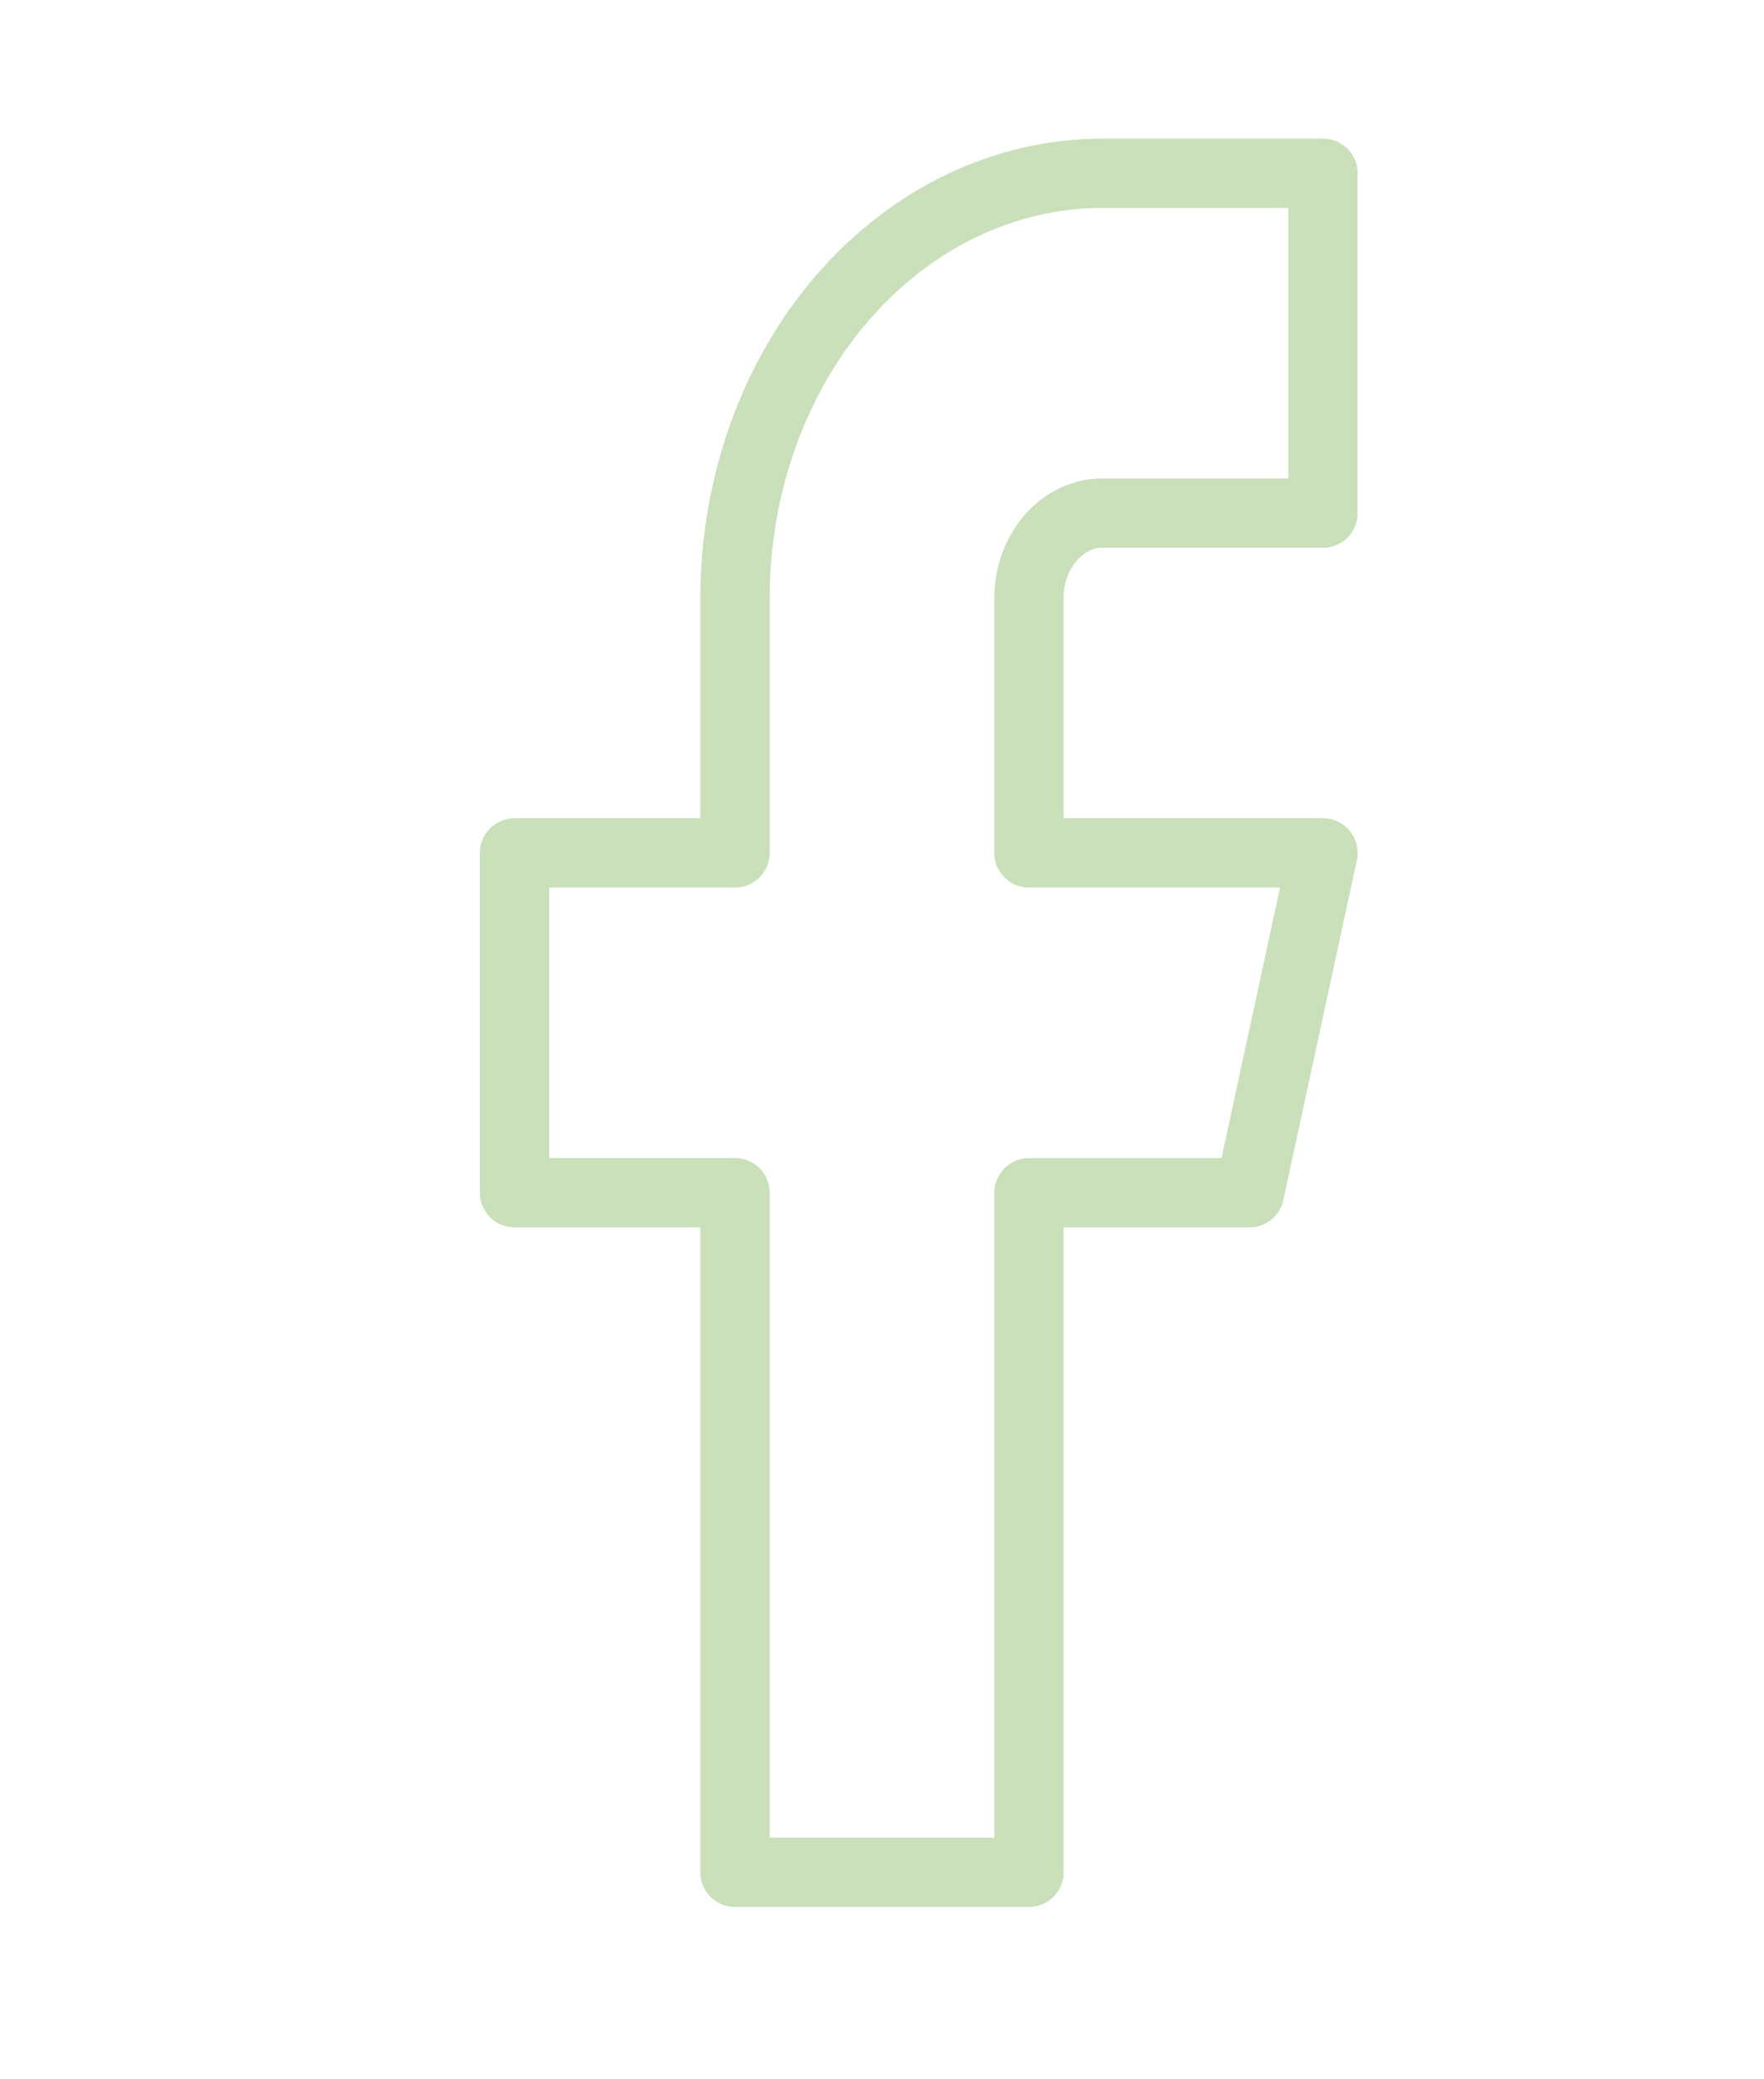 <svg width="28" height="33" fill="none" xmlns="http://www.w3.org/2000/svg"><path d="M21 2.75h-3.5c-1.547 0-3.03.71-4.125 1.974-1.094 1.265-1.708 2.98-1.708 4.767v4.045h-3.5v5.393h3.5v10.786h4.666V18.93h3.5L21 13.536h-4.667V9.491c0-.357.123-.7.342-.953.219-.253.516-.395.825-.395H21V2.75z" stroke="#c9e0bb" stroke-width="1.1" stroke-linecap="round" stroke-linejoin="round"/></svg>